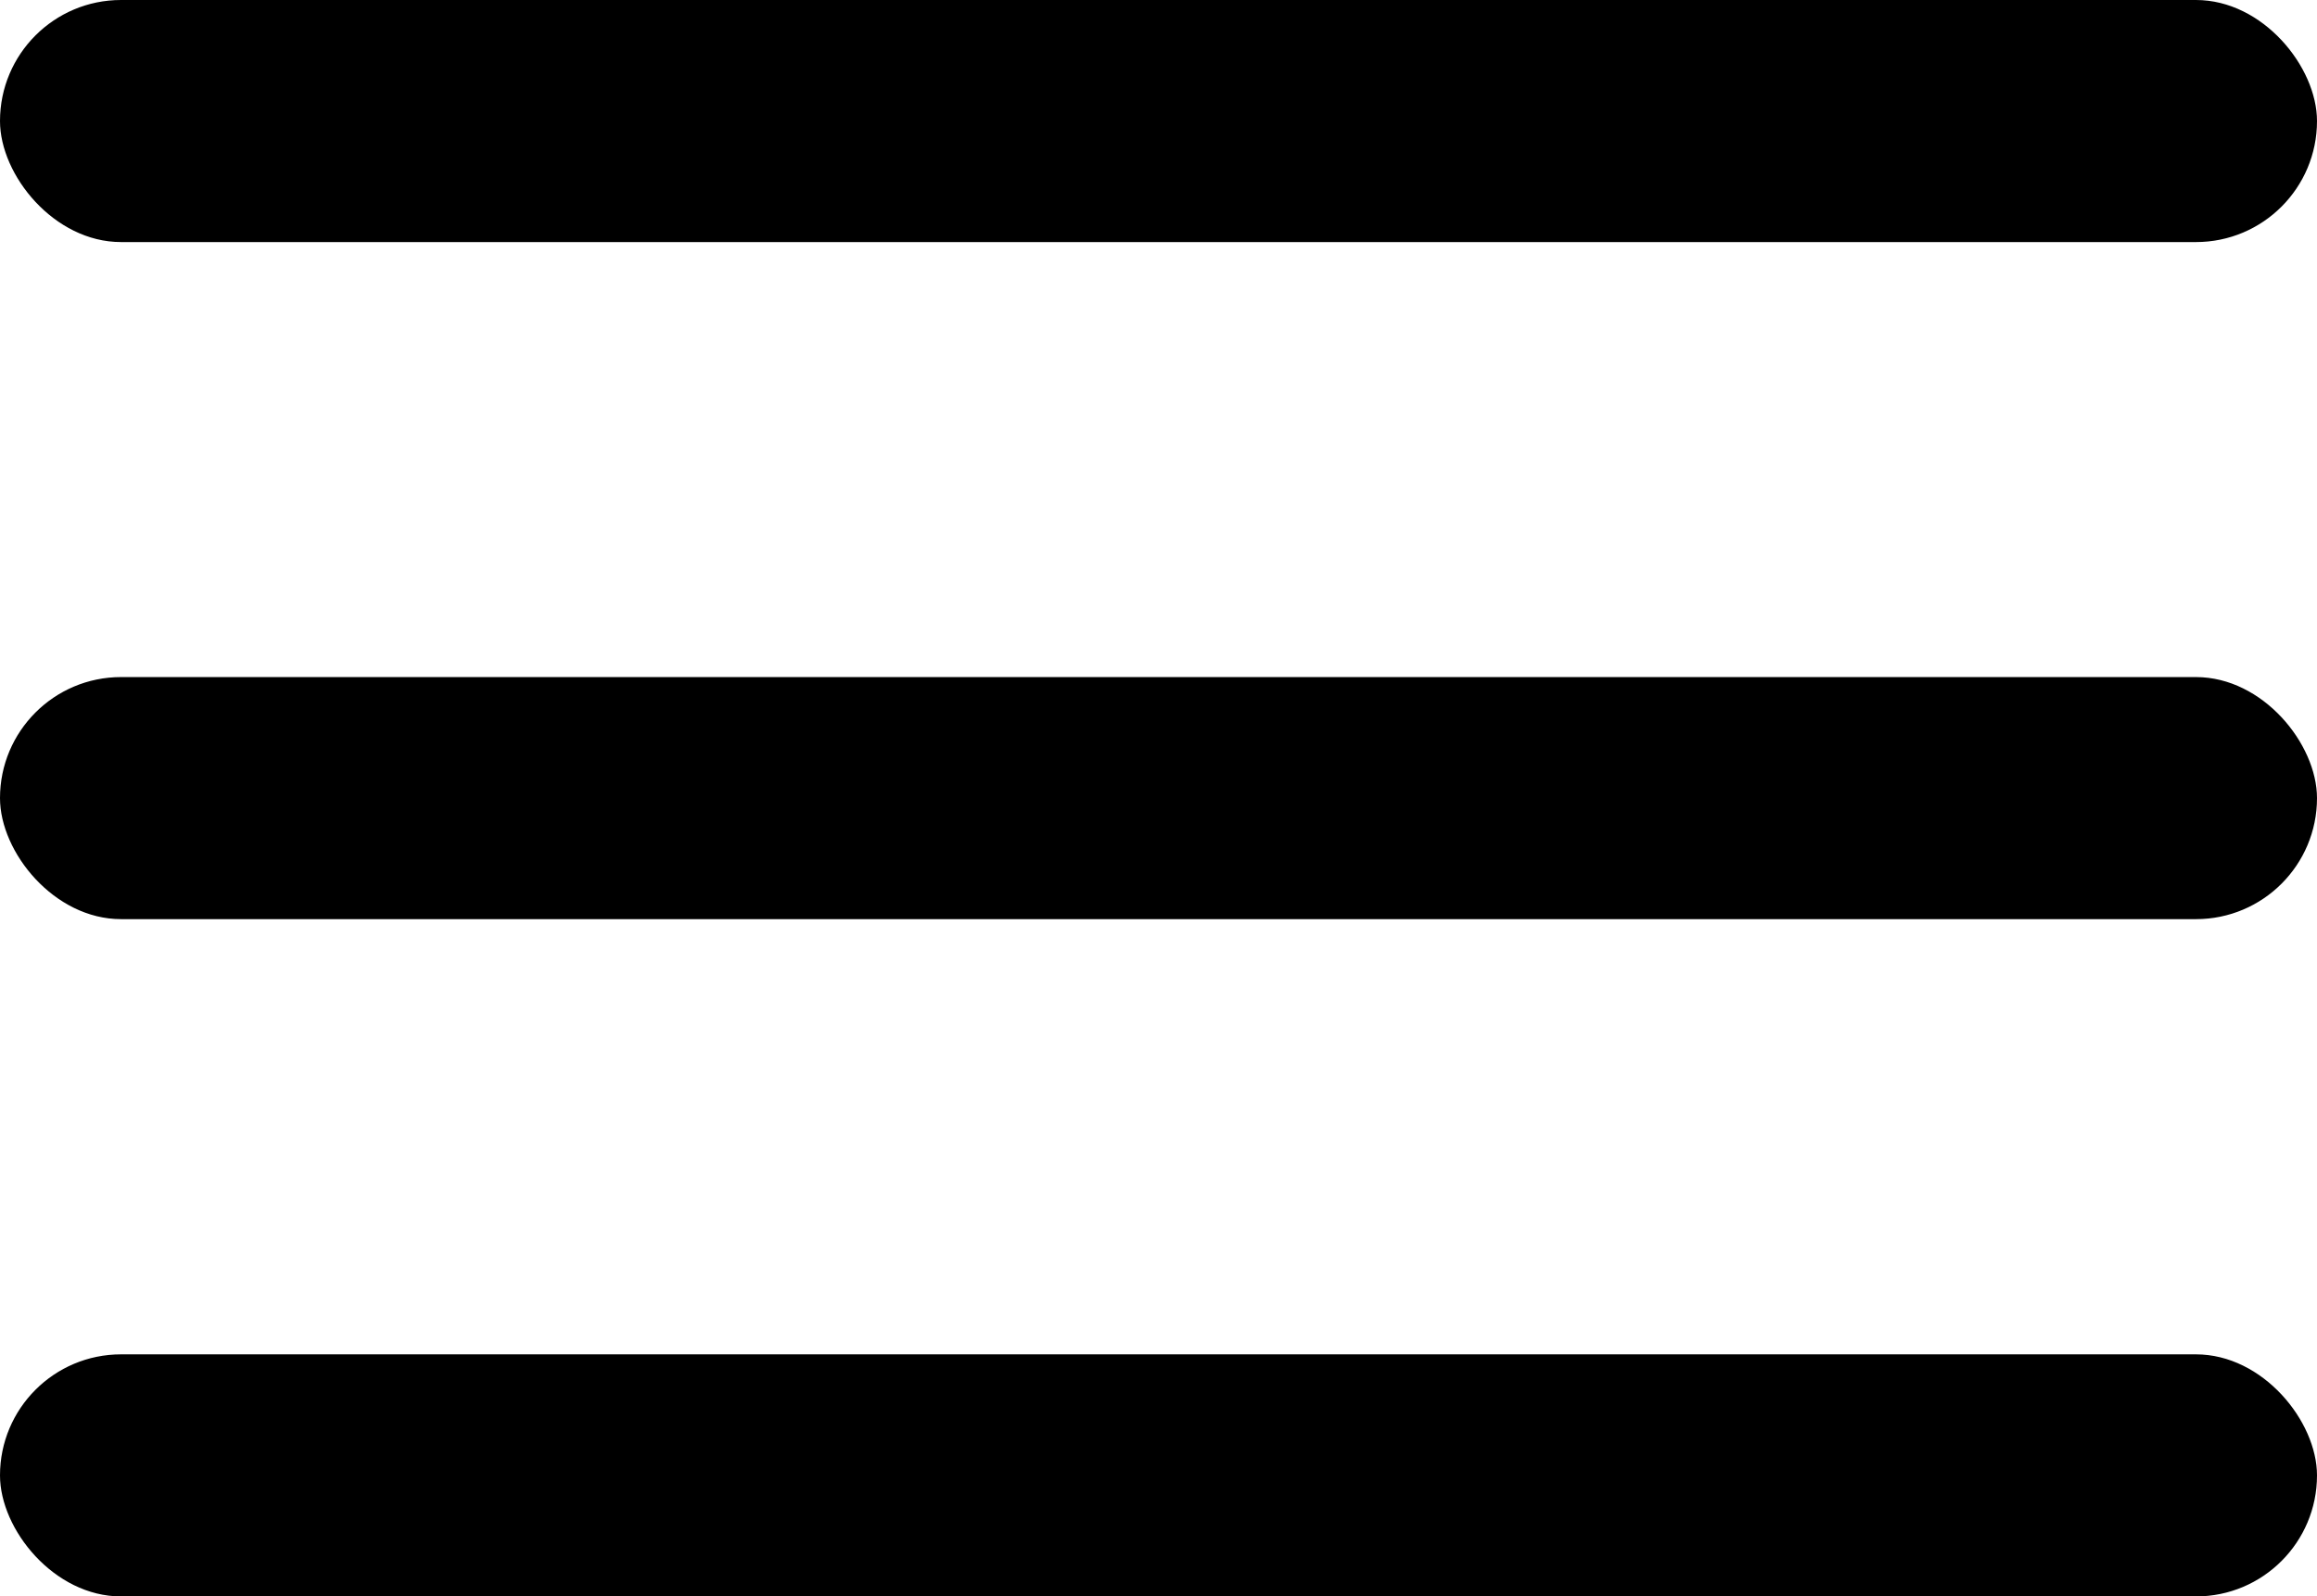 <svg id="Layer_1" data-name="Layer 1" xmlns="http://www.w3.org/2000/svg" viewBox="0 0 116.97 80.59"><title>hamburger menu</title><rect width="116.97" height="12.22" rx="6.11" ry="6.11"/><rect y="34.18" width="116.97" height="12.22" rx="6.11" ry="6.11"/><rect y="68.37" width="116.97" height="12.22" rx="6.11" ry="6.11"/></svg>